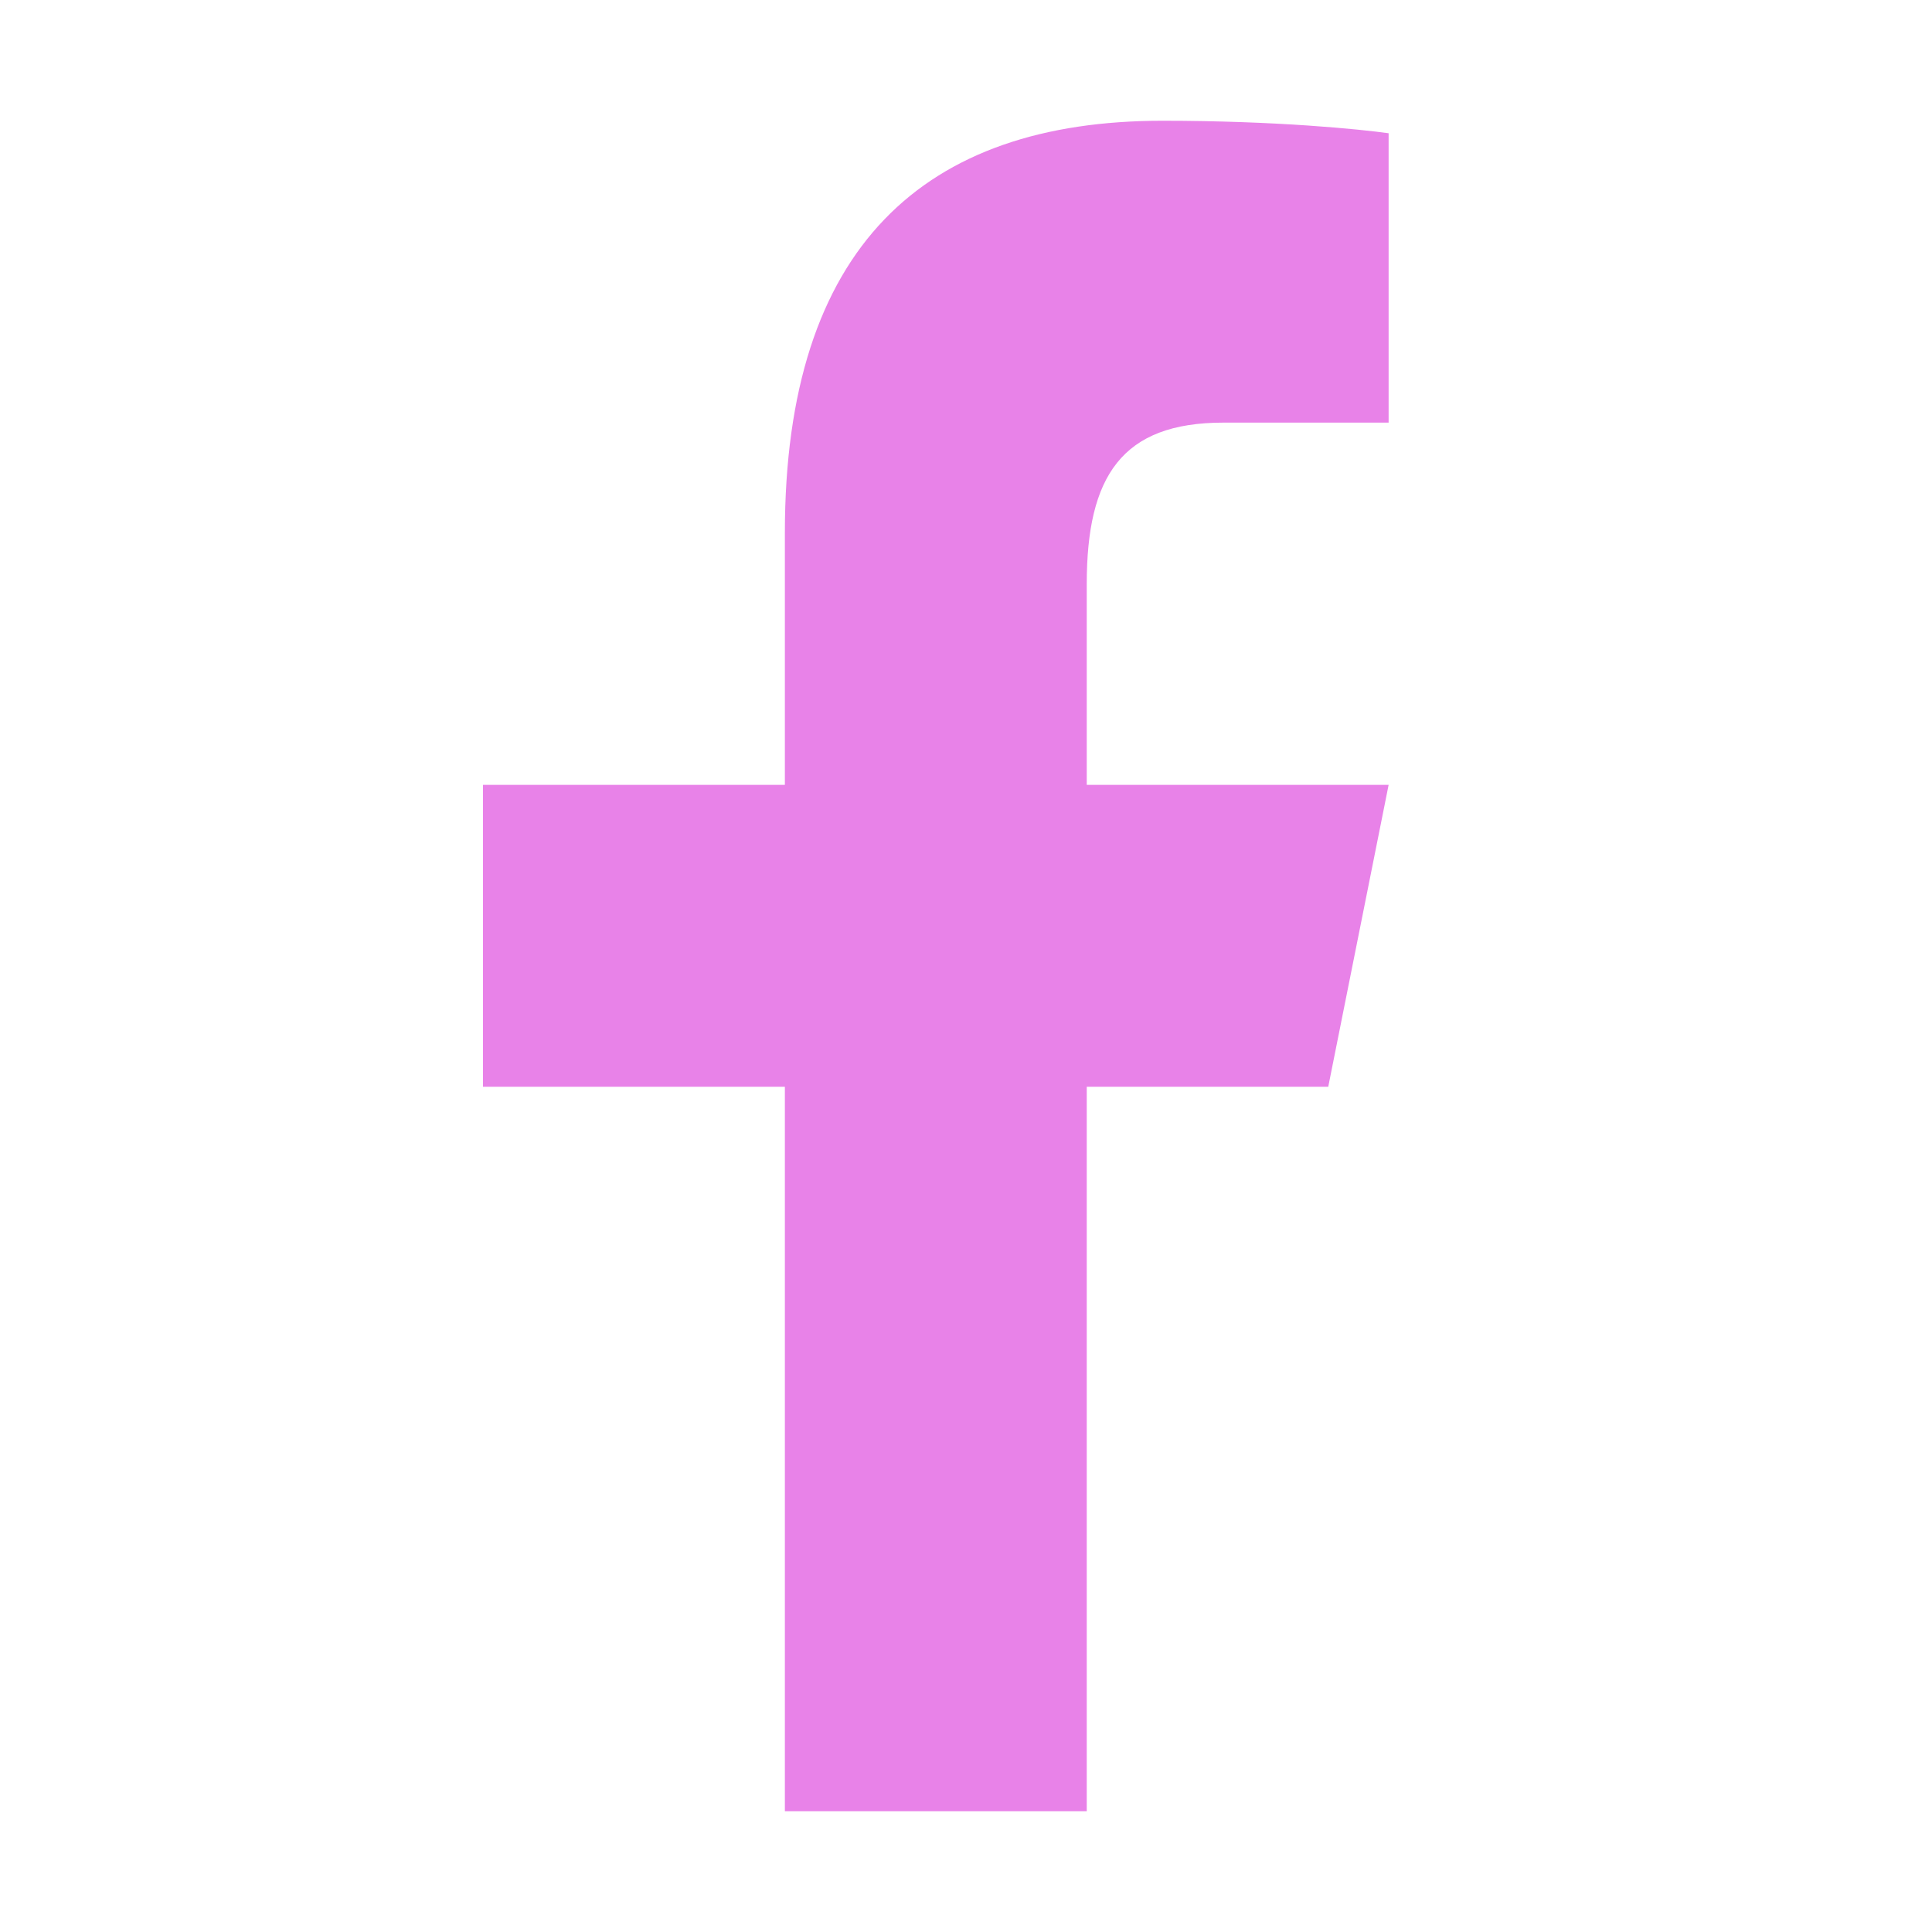 <?xml version="1.0" encoding="UTF-8"?>
<svg xmlns="http://www.w3.org/2000/svg" xmlns:xlink="http://www.w3.org/1999/xlink" viewBox="0 0 32 32" width="32px" height="32px">
<g id="surface540699">
<path style=" stroke:none;fill-rule:nonzero;fill:rgb(90.98%,50.98%,90.98%);fill-opacity:1;" d="M 19.254 2 C 15.312 2 13 4.082 13 8.824 L 13 13 L 8 13 L 8 18 L 13 18 L 13 30 L 18 30 L 18 18 L 22 18 L 23 13 L 18 13 L 18 9.672 C 18 7.887 18.582 7 20.262 7 L 23 7 L 23 2.207 C 22.527 2.141 21.145 2 19.254 2 Z M 19.254 2 "/>
</g>
</svg>
